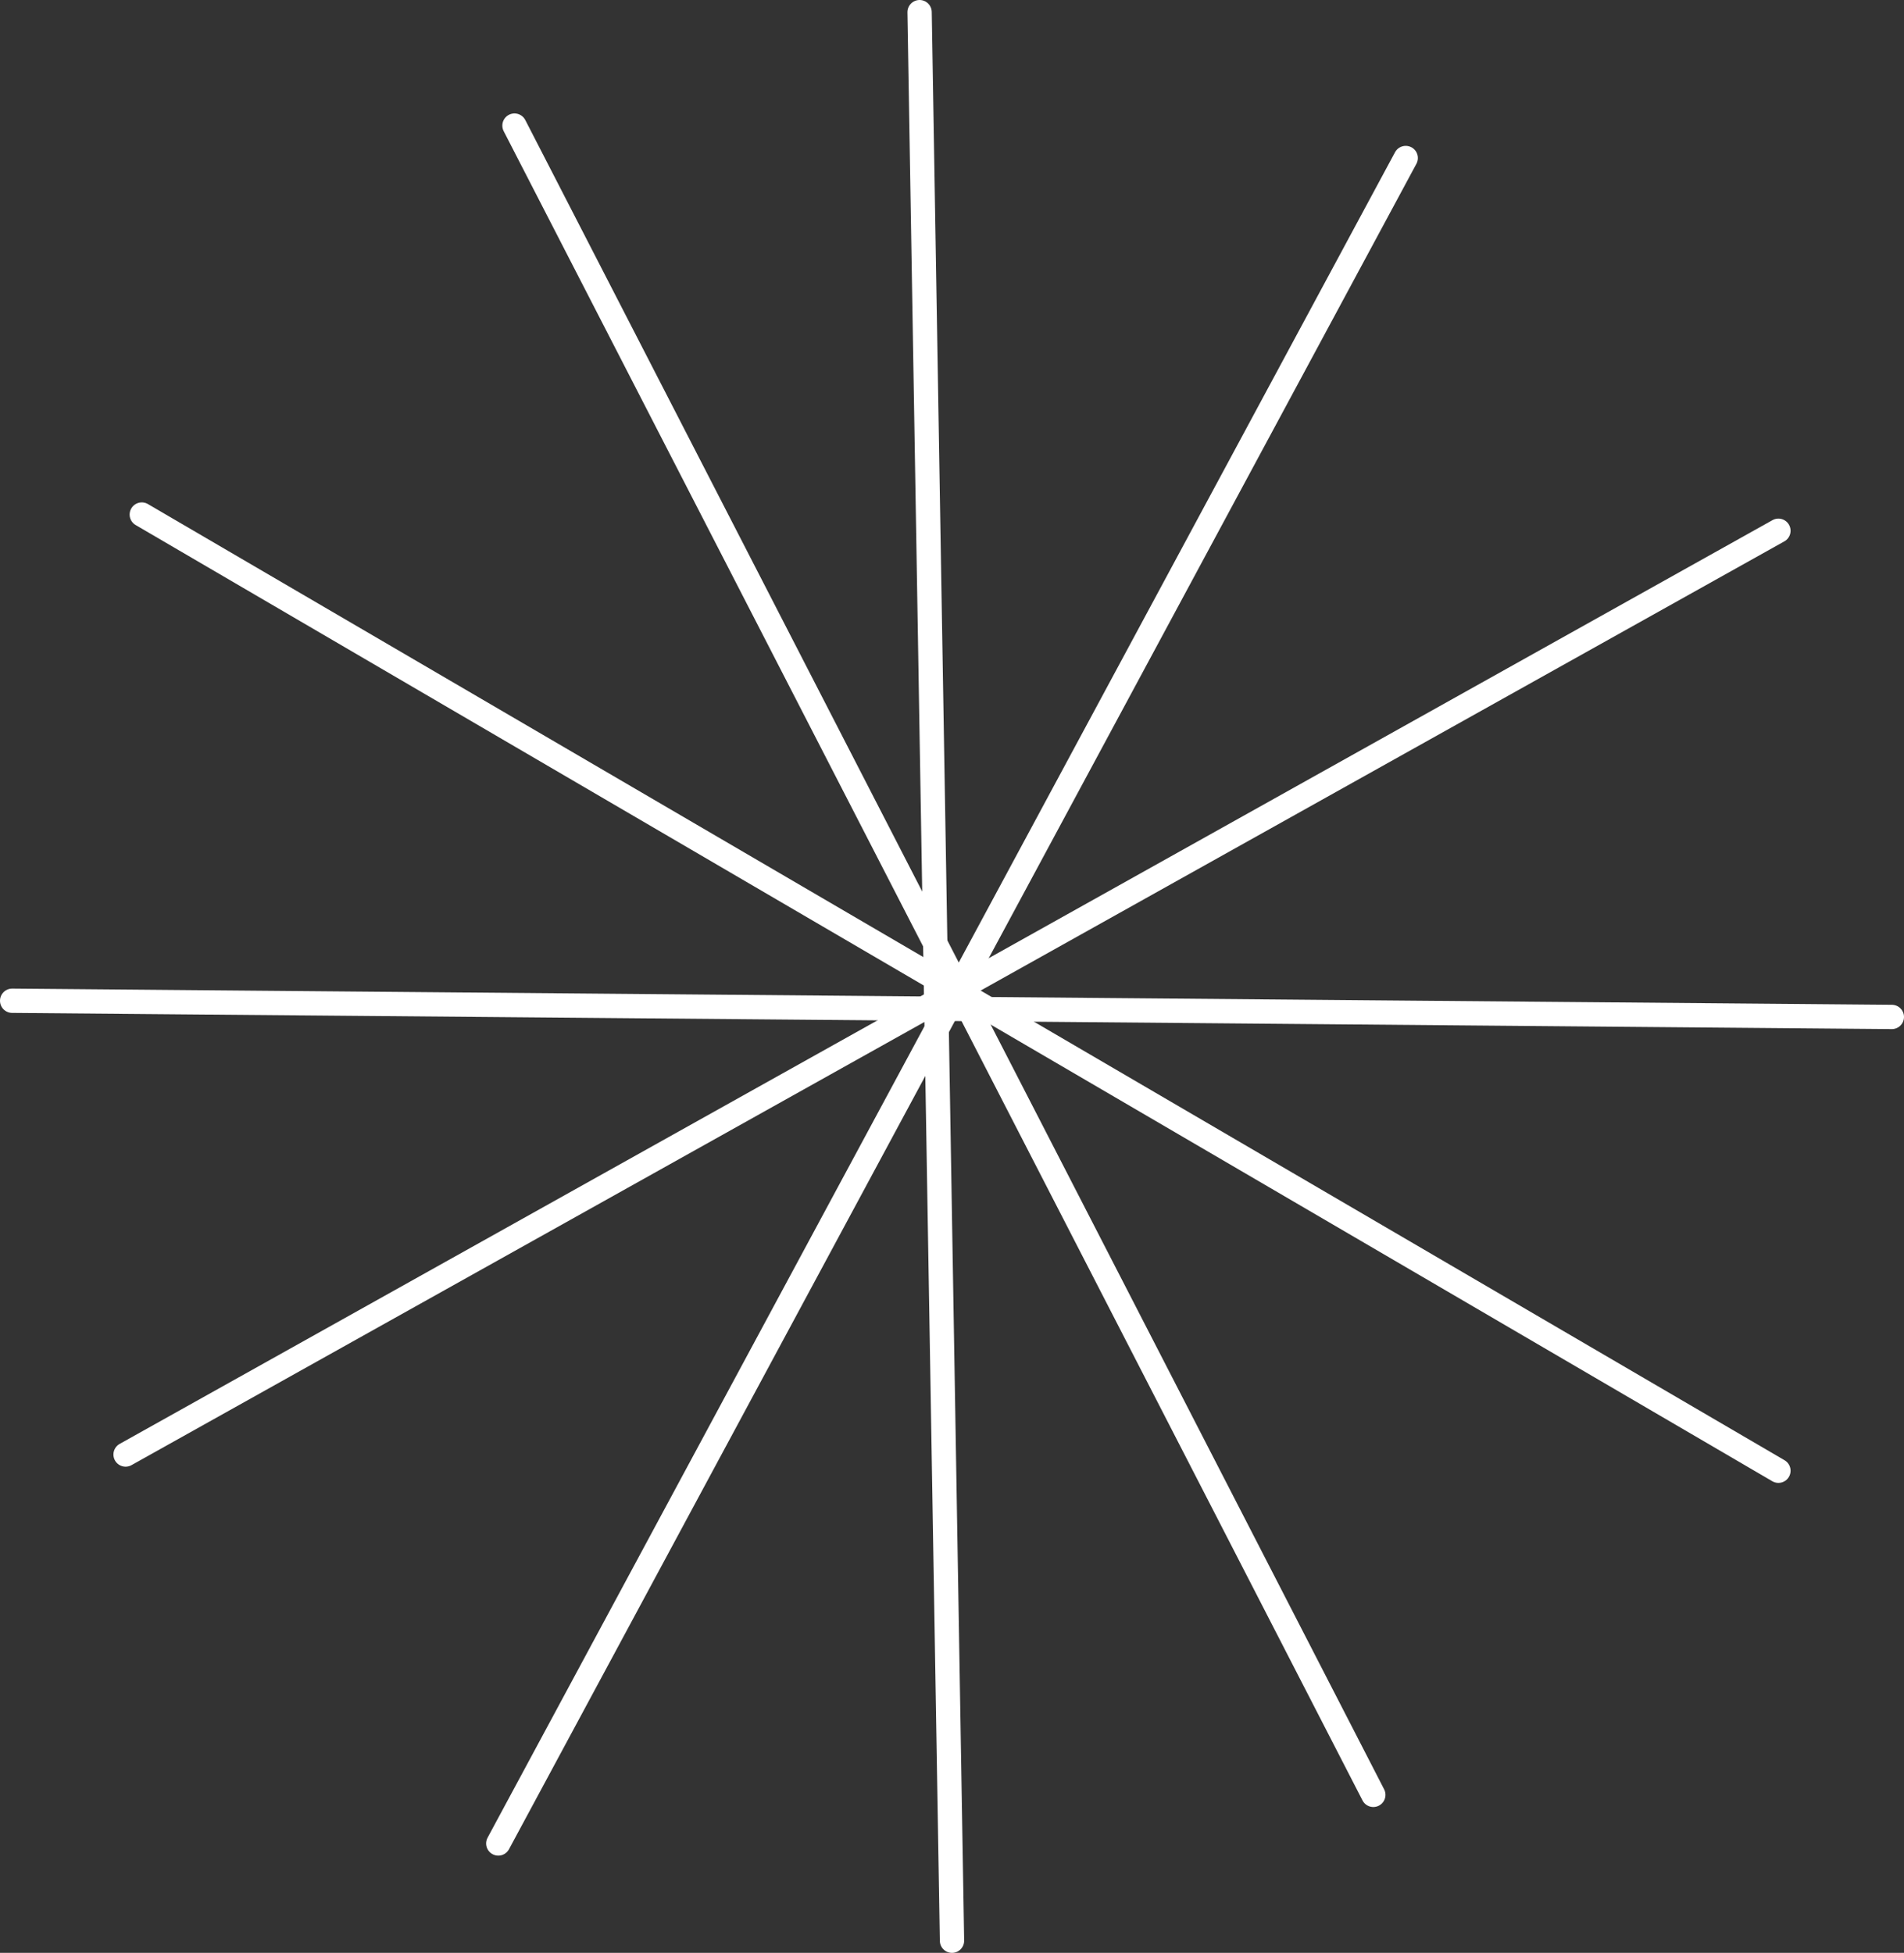 <svg version="1.1" xmlns="http://www.w3.org/2000/svg" xmlns:xlink="http://www.w3.org/1999/xlink" width="117.5" height="120.5" viewBox="0,0,117.5,120.5"><rect x="0" y="0" width="117.5" height="120.5" fill="#333333" stroke="none"/><g transform="translate(-180.75,-118.583)"><g data-paper-data="{&quot;isPaintingLayer&quot;:true}" fill="none" fill-rule="nonzero" stroke="#ffffff" stroke-width="1.5" stroke-linecap="round" stroke-linejoin="miter" stroke-miterlimit="10" stroke-dasharray="" stroke-dashoffset="0" style="mix-blend-mode: normal"><path d="M237.5,119.333l2,119"/><path d="M267.5,128.333l-56,104"/><path d="M290.5,151.333l-102,57"/><path d="M297.5,181.333l-116,-1"/><path d="M265.5,229.333l-53,-103"/><path d="M290.5,209.333l-101,-59"/></g></g></svg>